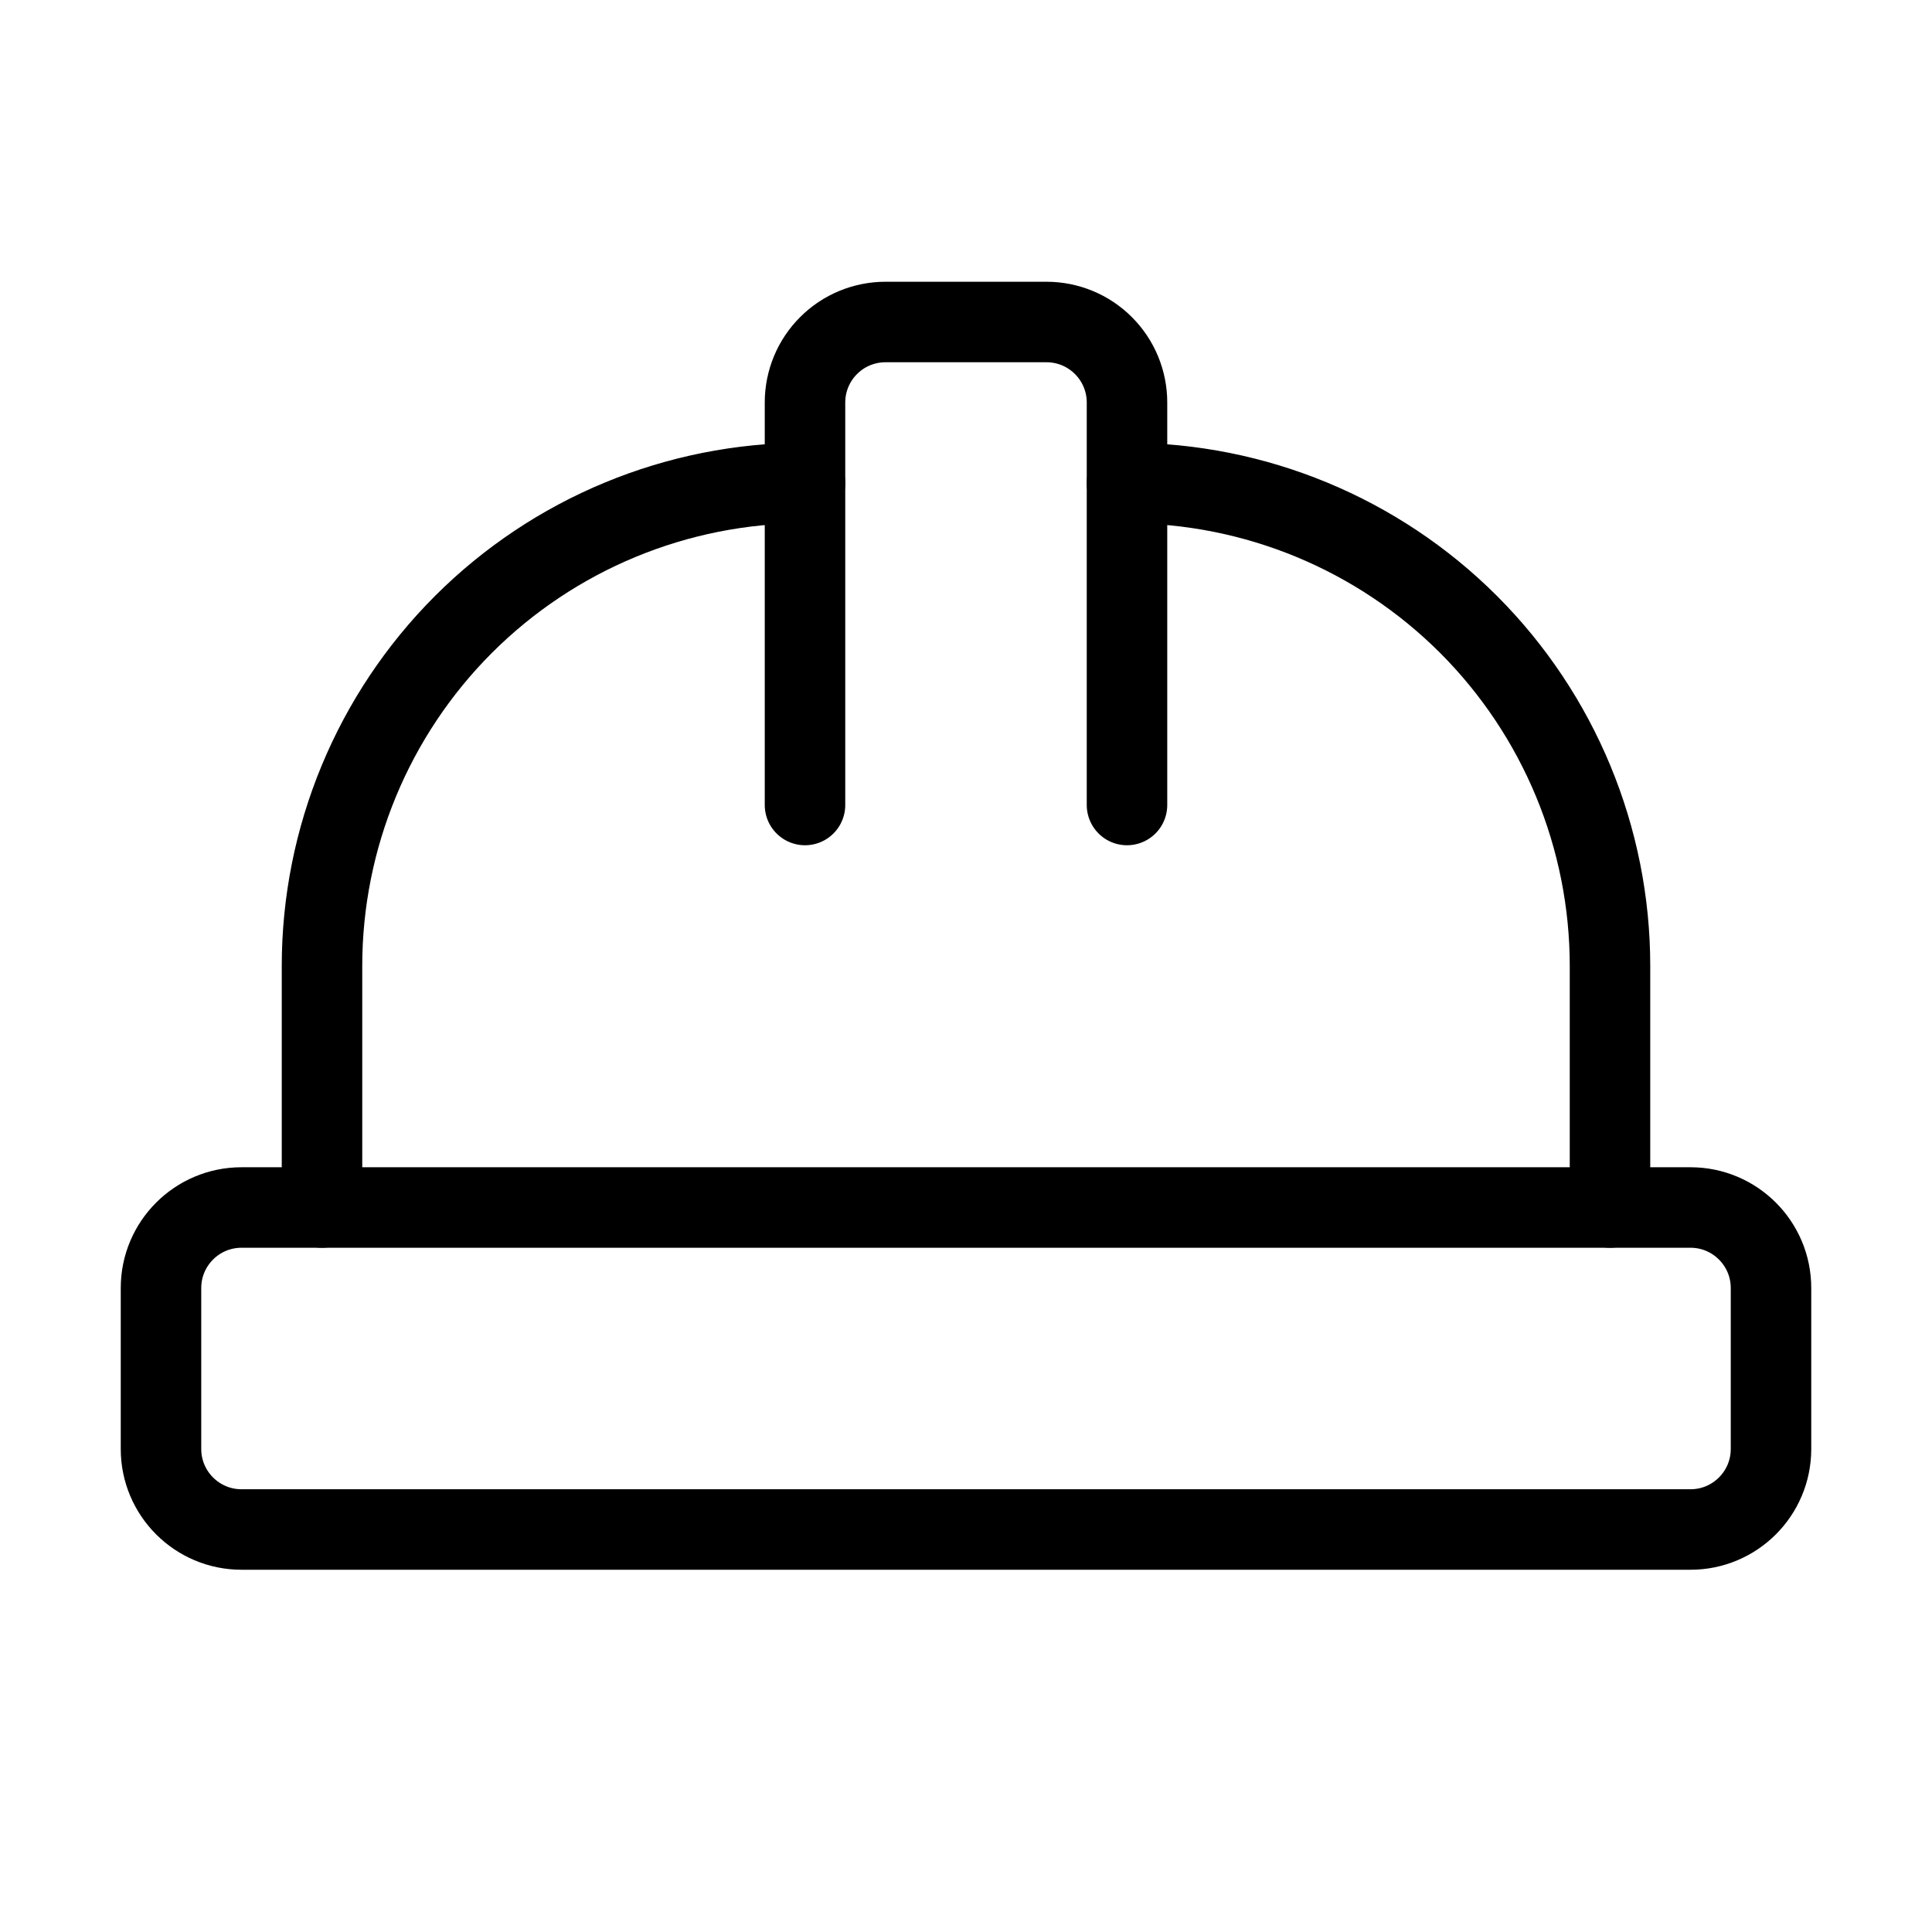 <svg width="24" height="24" viewBox="0 0 24 24" fill="none" xmlns="http://www.w3.org/2000/svg">
<path d="M10 10V5C10 4.735 10.105 4.48 10.293 4.293C10.48 4.105 10.735 4 11 4H13C13.265 4 13.52 4.105 13.707 4.293C13.895 4.48 14 4.735 14 5V10" stroke="black" stroke-linecap="round" stroke-linejoin="round"/>
<path d="M14 6C15.591 6 17.117 6.632 18.243 7.757C19.368 8.883 20 10.409 20 12V15" stroke="black" stroke-linecap="round" stroke-linejoin="round"/>
<path d="M4 15V12C4 10.409 4.632 8.883 5.757 7.757C6.883 6.632 8.409 6 10 6" stroke="black" stroke-linecap="round" stroke-linejoin="round"/>
<path d="M21 15H3C2.448 15 2 15.448 2 16V18C2 18.552 2.448 19 3 19H21C21.552 19 22 18.552 22 18V16C22 15.448 21.552 15 21 15Z" stroke="black" stroke-linecap="round" stroke-linejoin="round"/>
</svg>
